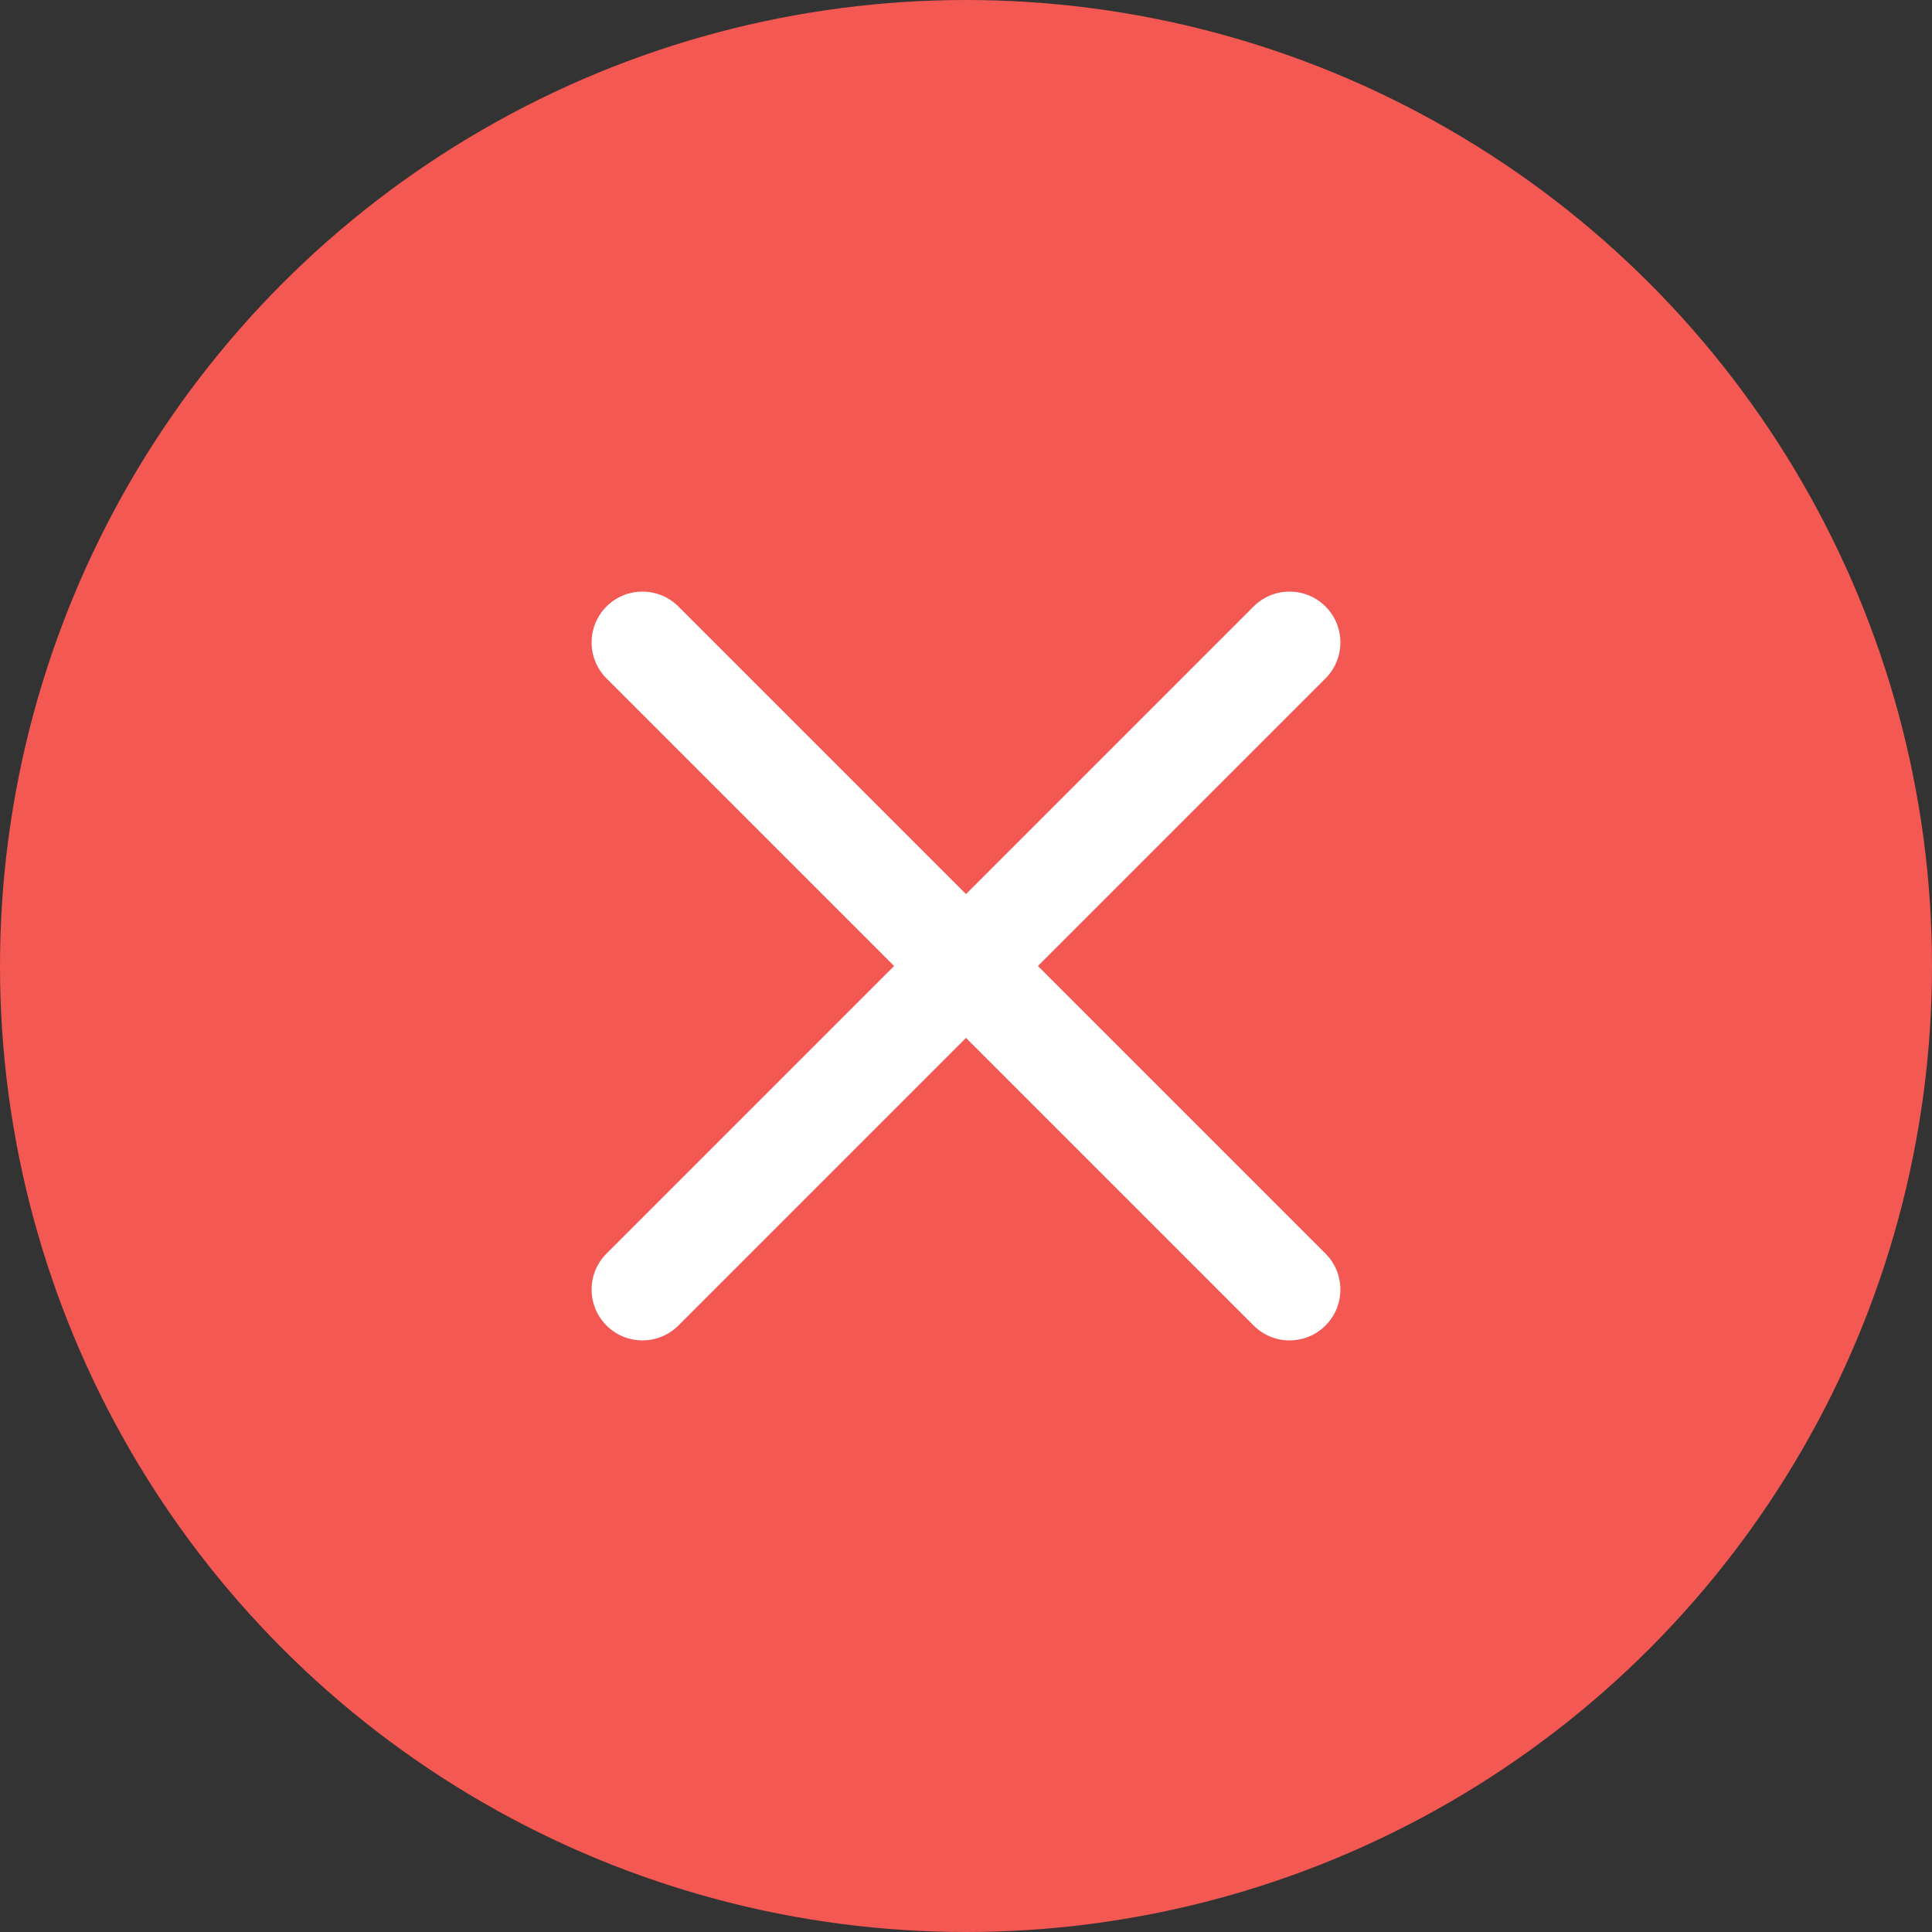 <?xml version="1.0" encoding="UTF-8"?>
<svg width="38px" height="38px" viewBox="0 0 38 38" version="1.1" xmlns="http://www.w3.org/2000/svg" xmlns:xlink="http://www.w3.org/1999/xlink">
    <rect x="0" y="0" width="38" height="38" fill="#333333" stroke="none"/>
    <!-- Generator: Sketch 47.1 (45422) - http://www.bohemiancoding.com/sketch -->
    <title>icon_delete</title>
    <desc>Created with Sketch.</desc>
    <defs></defs>
    <g id="Page-1" stroke="none" stroke-width="1" fill="none" fill-rule="evenodd">
        <g id="scan" transform="translate(-669, -1671)">
            <g id="icon_delete" transform="translate(669, 1671)">
                <circle id="Oval-3" fill="#F45853" cx="19" cy="19" r="19"></circle>
                <path d="M20,18 L20,10 C20,9.448 19.552,9 19,9 C18.448,9 18,9.448 18,10 L18,10 L18,18 L10,18 C9.448,18 9,18.448 9,19 C9,19.552 9.448,20 10,20 L18,20 L18,28 C18,28.552 18.448,29 19,29 C19.552,29 20,28.552 20,28 L20,20 L28,20 C28.552,20 29,19.552 29,19 C29,18.448 28.552,18 28,18 L20,18 Z" id="Combined-Shape" fill="#FFFFFF" transform="translate(19, 19) rotate(-315) translate(-19, -19) "></path>
            </g>
        </g>
    </g>
</svg>